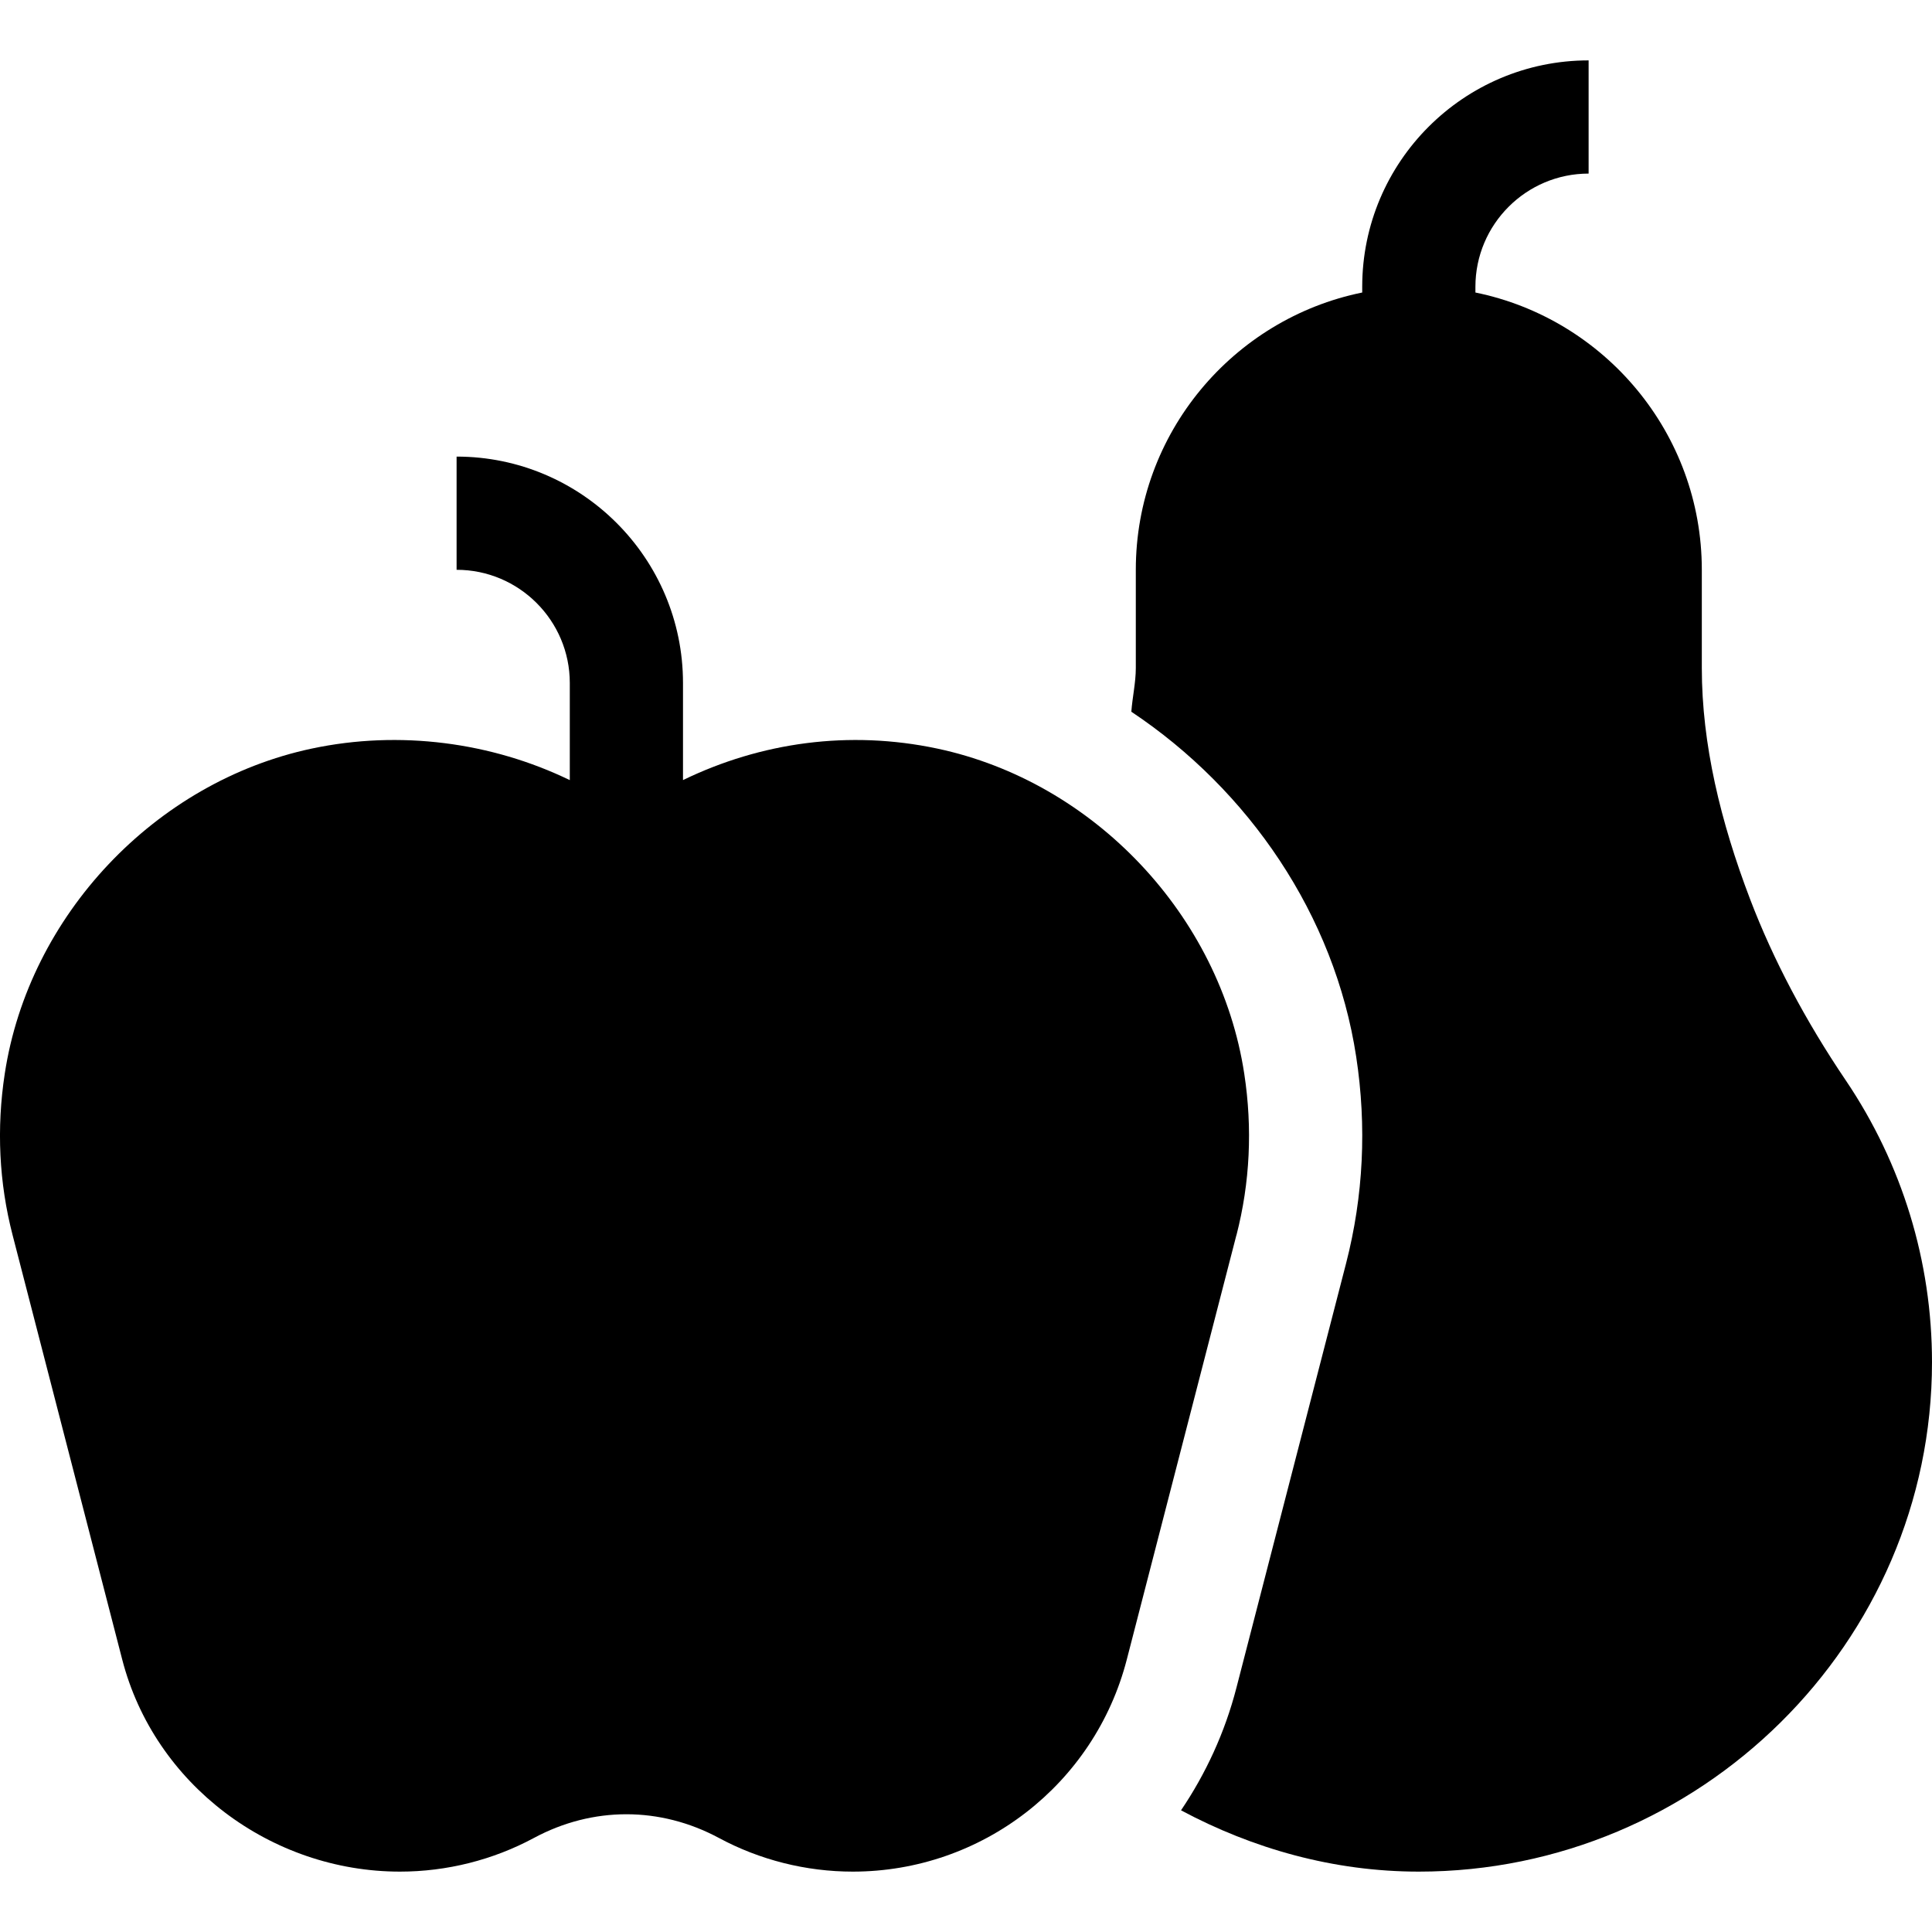 <svg id="Capa_1" enable-background="new 0 0 512.005 512.005" height="512" viewBox="0 0 512.005 512.005" width="512" xmlns="http://www.w3.org/2000/svg"><g><path d="m327.679 327.326c3.589-13.916 4.277-28.315 2.065-42.773-6.387-41.938-39.858-77.373-81.387-86.177-23.322-4.938-46.672-1.67-67.354 8.355v-25.728c0-33.091-26.909-60-60-60v30c16.538 0 30 13.462 30 30v25.737c-20.709-10.032-45.083-13.304-68.354-8.364-41.528 8.804-75 44.238-81.387 86.162-2.212 14.473-1.523 28.872 2.08 42.788l29.048 112.471c8.54 33.091 39.408 56.206 73.612 56.206 12.393 0 24.668-3.091 35.493-8.921 15.601-8.394 33.457-8.35 48.999-.015 10.84 5.845 23.115 8.936 35.508 8.936 34.204 0 64.072-23.115 72.612-56.206l29.048-112.471z"/><path d="m489.153 286.31c-10.693-15.82-19.233-31.978-25.342-47.988-7.837-20.522-12.807-41.133-12.807-61.274v-26.045c0-36.216-25.809-66.513-60-73.482v-1.518c0-16.538 13.462-30 30-30v-30c-33.091 0-60 26.909-60 60v1.518c-34.191 6.969-60 37.266-60 73.482v26.045c0 3.845-.905 7.714-1.185 11.569 31.141 20.757 53.873 53.919 59.588 91.425 2.827 18.486 1.919 36.929-2.681 54.771l-29.063 112.485c-3.058 11.849-8.113 22.745-14.678 32.461 18.994 10.144 40.362 16.245 63.018 16.245 74.443 0 136-60.557 136-135 0-26.719-7.896-52.529-22.837-74.678z"/></g></svg>